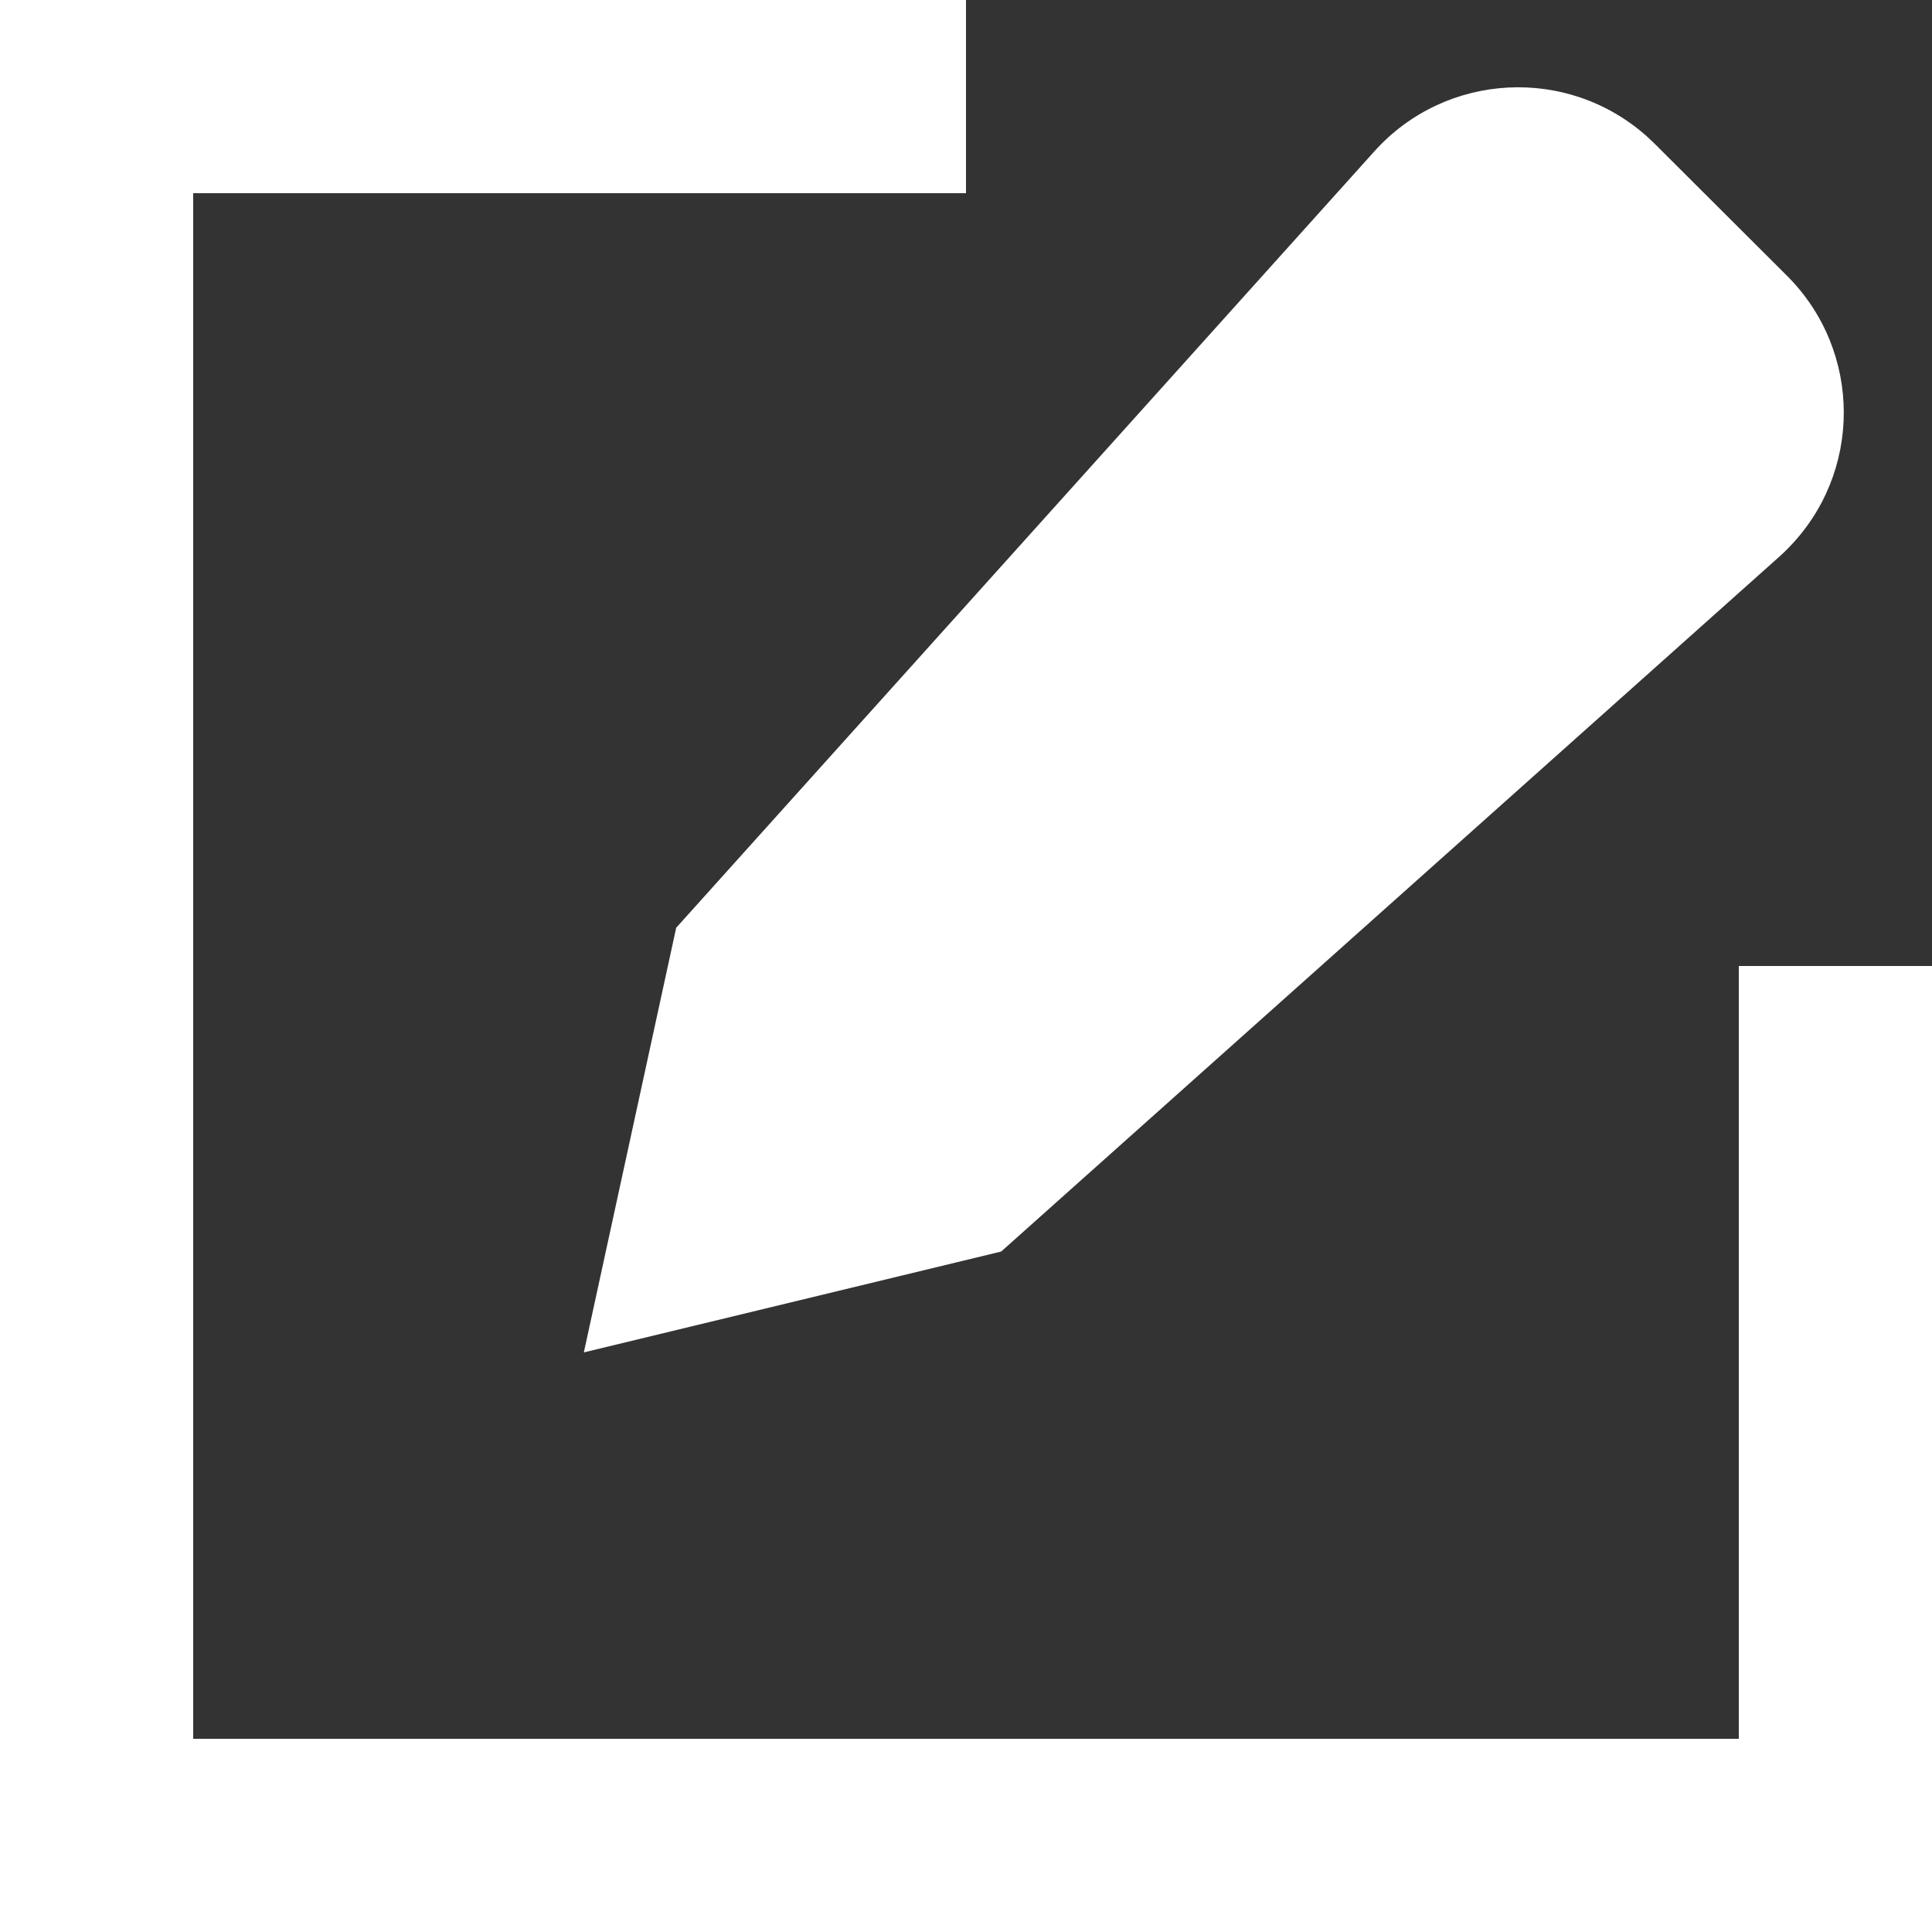 <?xml version="1.0" encoding="UTF-8"?>
<svg width="20px" height="20px" viewBox="0 0 20 20" version="1.1" xmlns="http://www.w3.org/2000/svg">
    <rect x="0" y="0" width="20" height="20" fill="#333333" stroke="none"/>
    <!-- Generator: Sketch 46.2 (44496) - http://www.bohemiancoding.com/sketch -->
    <title>ic_new</title>
    <desc>Created with Sketch.</desc>
    <defs></defs>
    <g id="Page-1" stroke="none" stroke-width="1" fill="none" fill-rule="evenodd">
        <g id="Messages_Combined" transform="translate(-544, -275)" fill="#fff">
            <g id="Messages" transform="translate(250, 237)">
                <g id="Dark-menu">
                    <g id="ic_new" transform="translate(294, 38)">
                        <path d="M10,2 L2,2 L2,18 L18,18 L18,10 L20,10 L20,0 L10,0 L10,2 Z M0,0 L20,0 L20,20 L0,20 L0,0 Z" id="Combined-Shape"></path>
                        <path d="M17.128,1.487 L18.499,2.855 L18.499,2.855 C19.281,3.635 19.283,4.901 18.503,5.683 C18.476,5.711 18.448,5.737 18.419,5.763 L10.364,12.956 L6.044,14 L7,9.604 L14.228,1.566 L14.228,1.566 C14.967,0.745 16.231,0.678 17.053,1.416 C17.078,1.439 17.103,1.463 17.128,1.487 Z" id="Rectangle-5"></path>
                    </g>
                </g>
            </g>
        </g>
    </g>
</svg>
